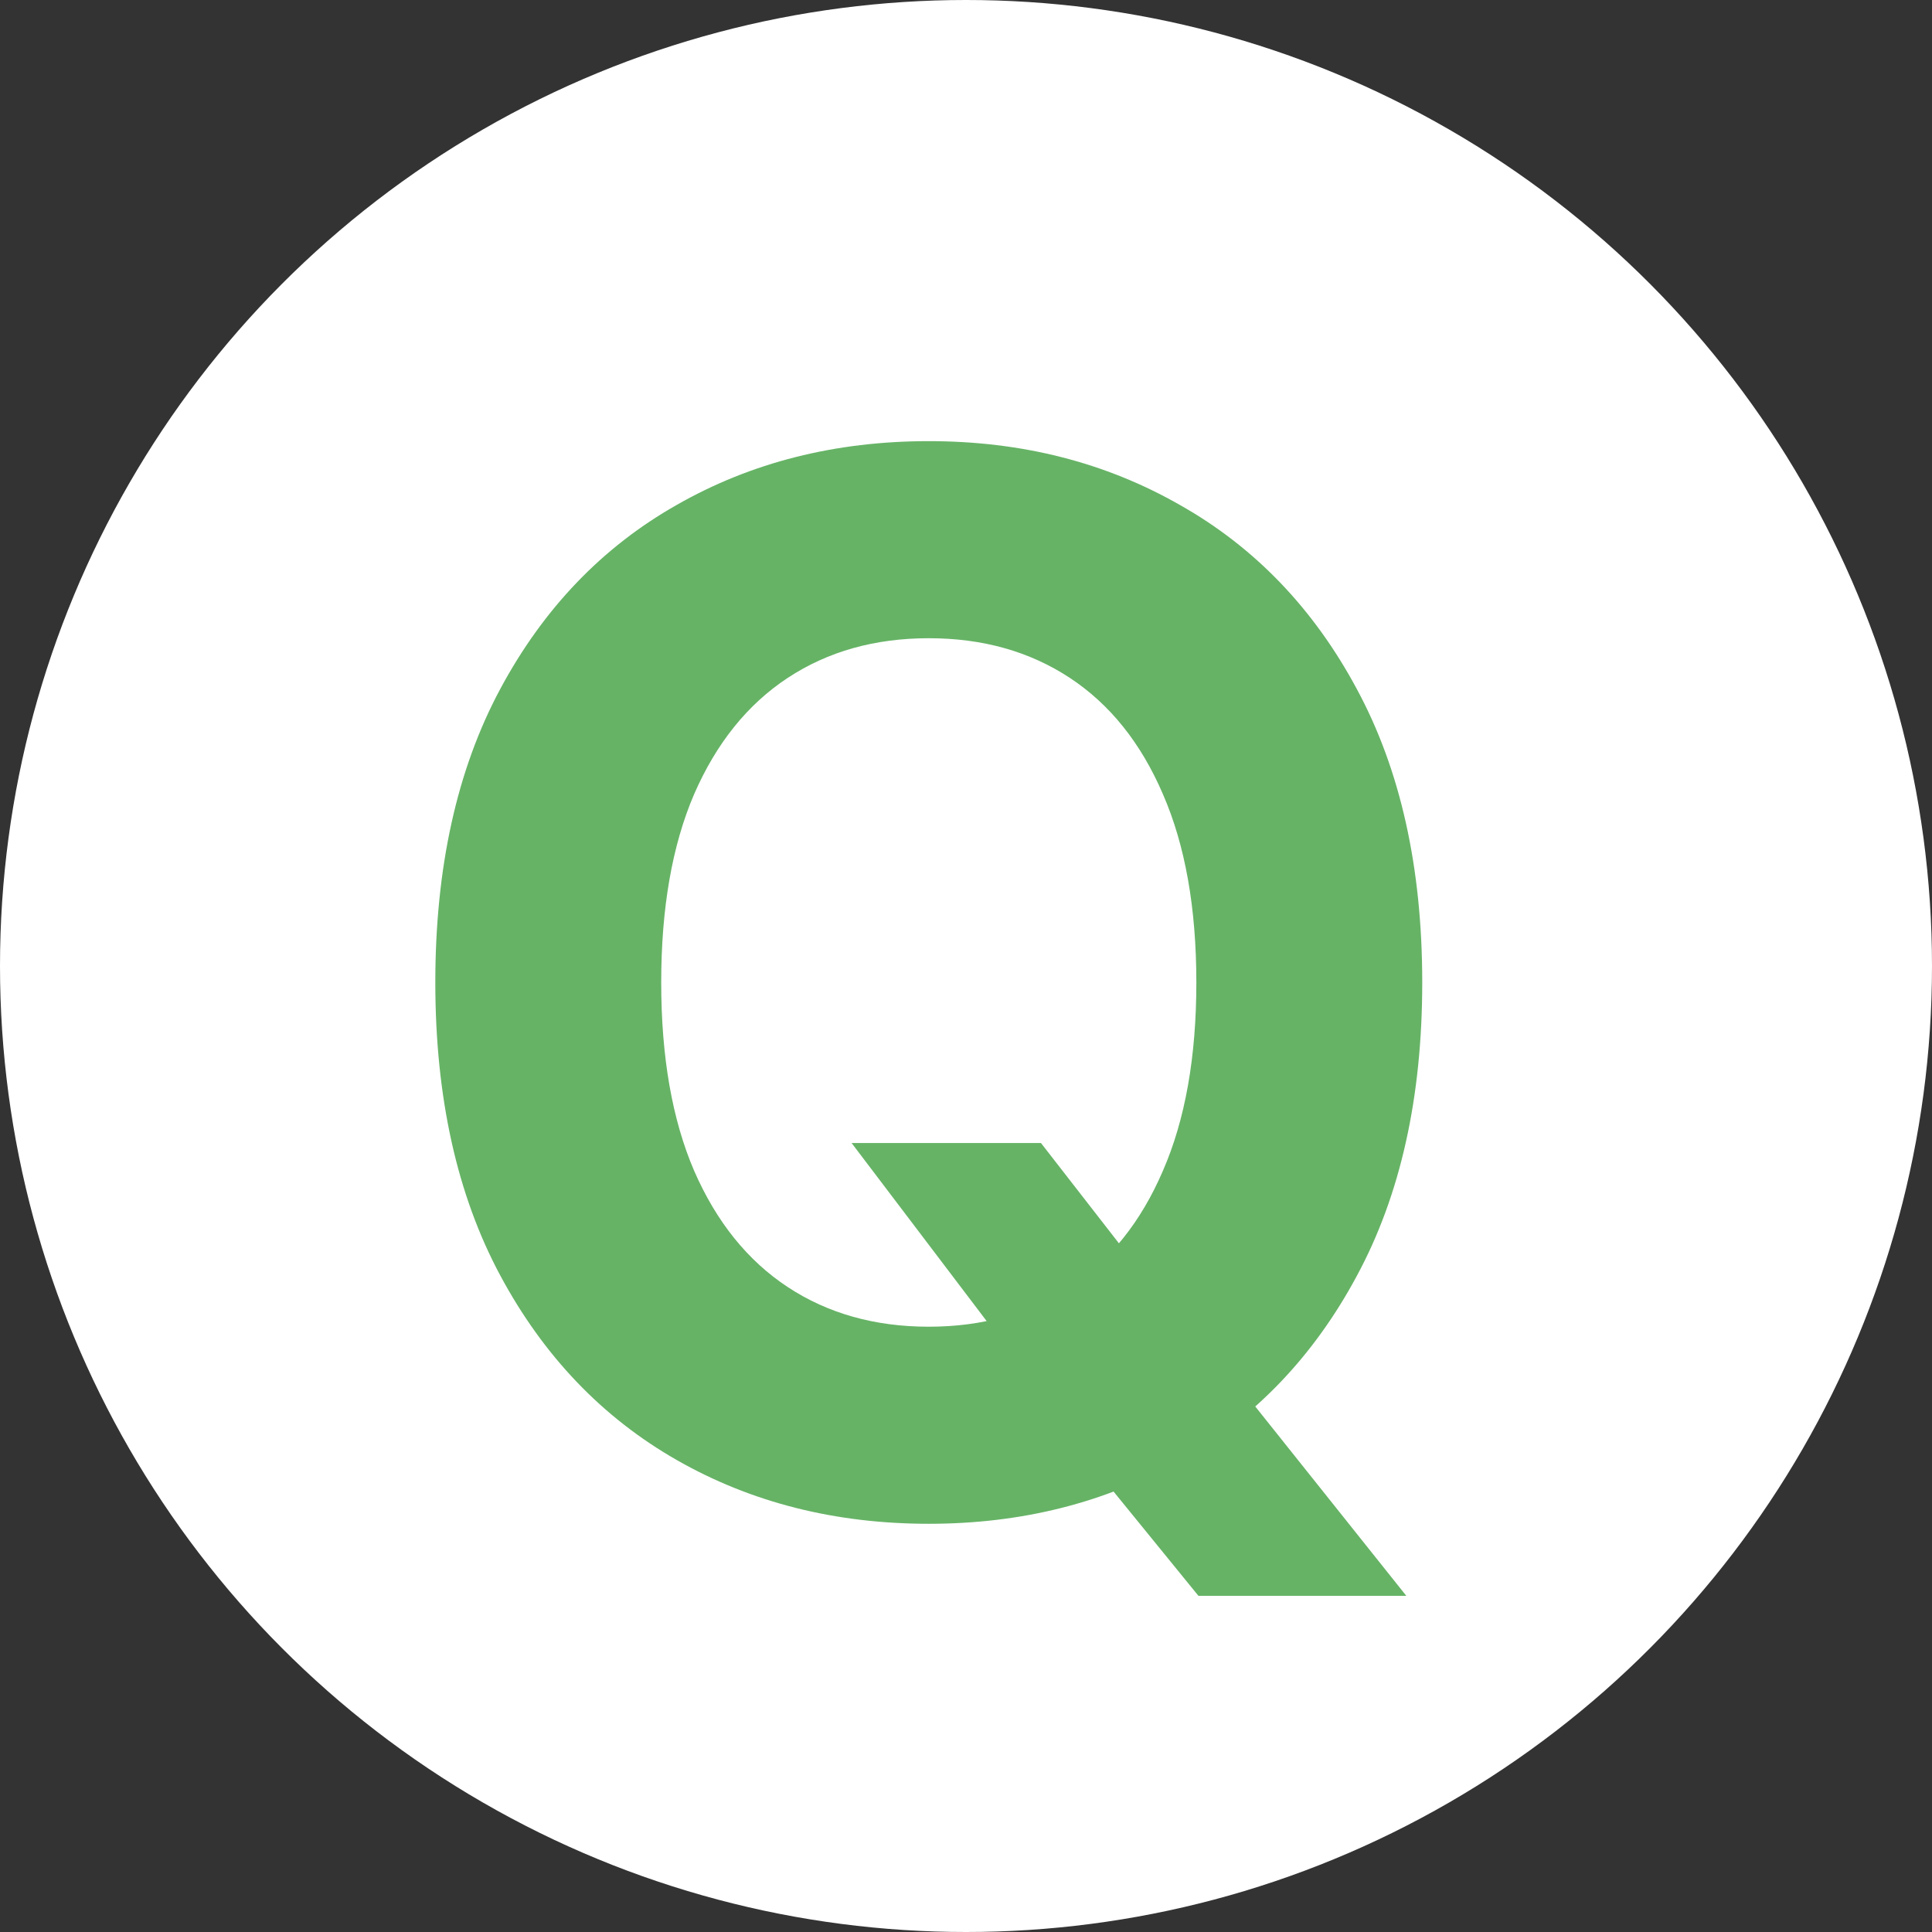 <svg width="128" height="128" viewBox="0 0 128 128" fill="none" xmlns="http://www.w3.org/2000/svg">
<rect x="0" y="0" width="128" height="128" fill="#333333" stroke="none"/>
<circle cx="64" cy="64" r="64" fill="white"/>
<path d="M56.42 75.727H68.966L75.273 83.841L81.477 91.068L93.171 105.727H79.398L71.352 95.841L67.227 89.977L56.42 75.727ZM94.227 65.091C94.227 72.704 92.784 79.182 89.898 84.523C87.034 89.864 83.125 93.943 78.171 96.761C73.239 99.557 67.693 100.955 61.534 100.955C55.33 100.955 49.761 99.546 44.83 96.727C39.898 93.909 36 89.829 33.136 84.489C30.273 79.148 28.841 72.682 28.841 65.091C28.841 57.477 30.273 51 33.136 45.659C36 40.318 39.898 36.25 44.83 33.455C49.761 30.636 55.33 29.227 61.534 29.227C67.693 29.227 73.239 30.636 78.171 33.455C83.125 36.25 87.034 40.318 89.898 45.659C92.784 51 94.227 57.477 94.227 65.091ZM79.261 65.091C79.261 60.159 78.523 56 77.046 52.614C75.591 49.227 73.534 46.659 70.875 44.909C68.216 43.159 65.102 42.284 61.534 42.284C57.966 42.284 54.852 43.159 52.193 44.909C49.534 46.659 47.466 49.227 45.989 52.614C44.534 56 43.807 60.159 43.807 65.091C43.807 70.023 44.534 74.182 45.989 77.568C47.466 80.954 49.534 83.523 52.193 85.273C54.852 87.023 57.966 87.898 61.534 87.898C65.102 87.898 68.216 87.023 70.875 85.273C73.534 83.523 75.591 80.954 77.046 77.568C78.523 74.182 79.261 70.023 79.261 65.091Z" fill="#66B366"/>
</svg>
